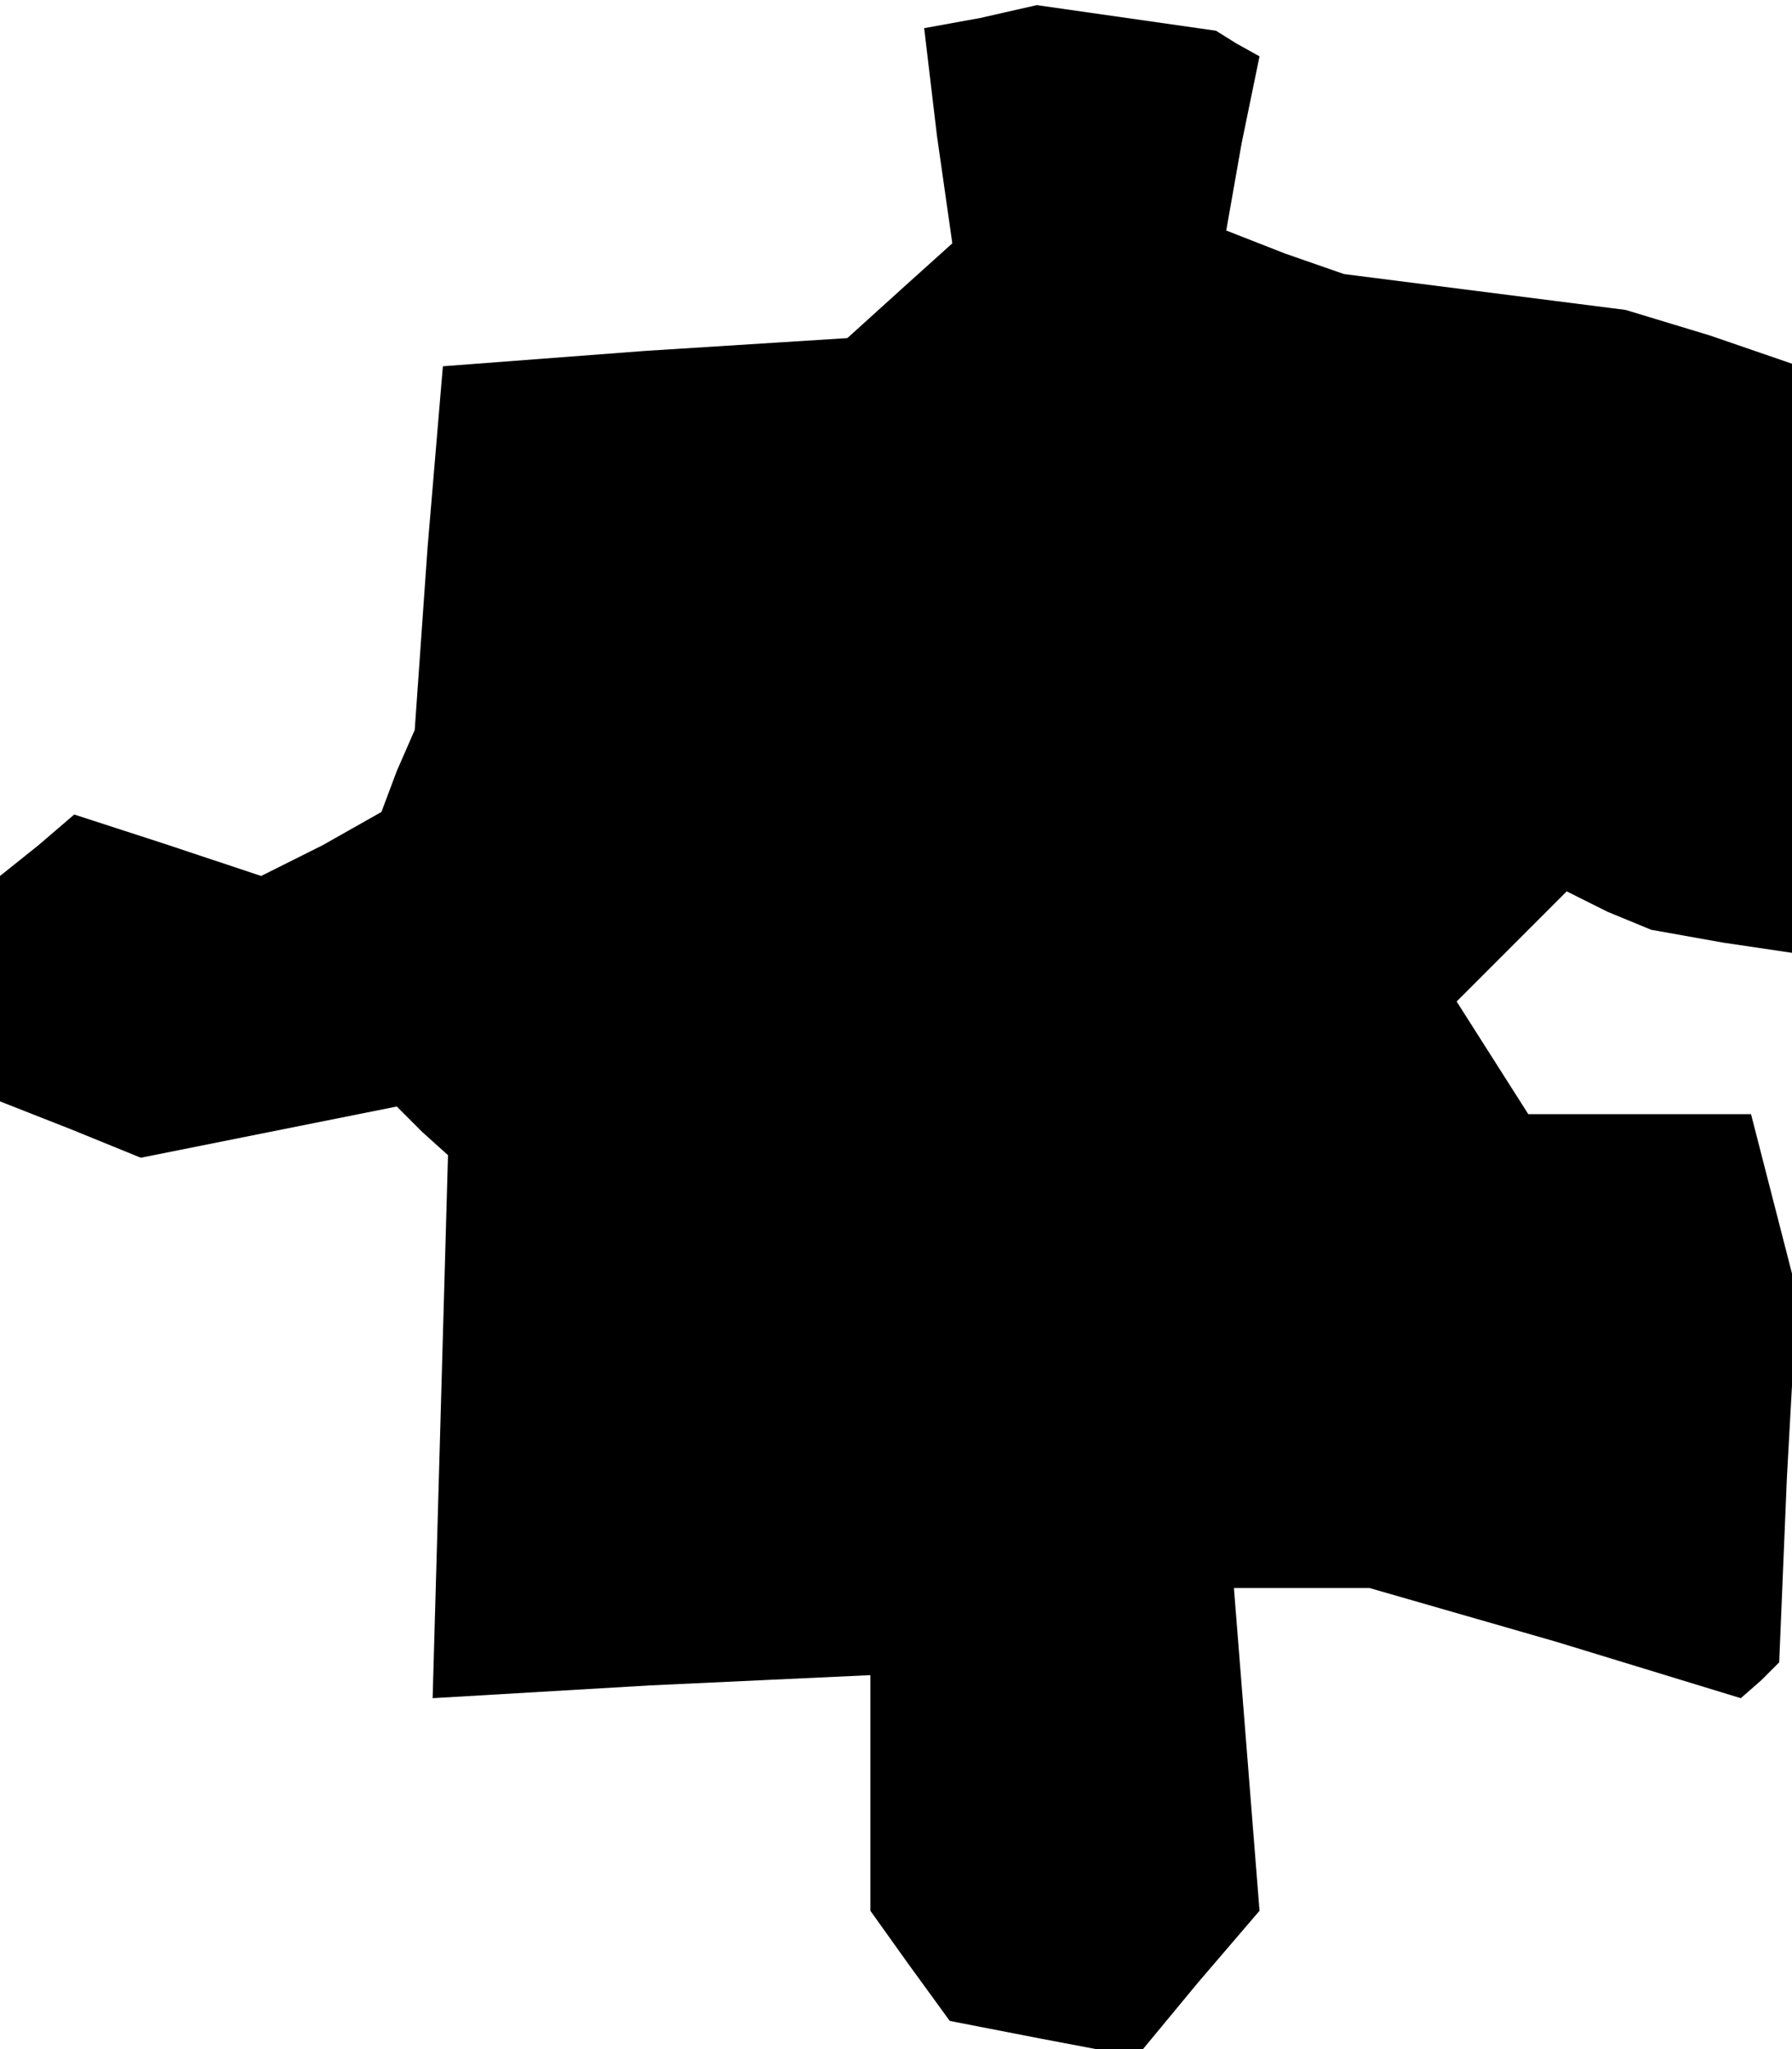 <?xml version="1.0" standalone="no"?>
<!DOCTYPE svg PUBLIC "-//W3C//DTD SVG 20010904//EN"
 "http://www.w3.org/TR/2001/REC-SVG-20010904/DTD/svg10.dtd">
<svg version="1.0" xmlns="http://www.w3.org/2000/svg"
 width="70pt" height="80pt" viewBox="0 0 70 80"
 preserveAspectRatio="xMidYMid meet">
<g transform="translate(0,80) scale(0.1,-0.1)"
fill="#000000" stroke="none">
<path d="M383 793 l-22 -4 5 -42 6 -42 -20 -18 -21 -19 -79 -5 -79 -6 -6 -71
-5 -71 -7 -16 -6 -16 -23 -13 -24 -12 -36 12 -37 12 -14 -12 -15 -12 0 -44 0
-44 28 -11 27 -11 50 10 50 10 10 -10 10 -9 -3 -106 -3 -106 85 5 86 4 0 -46
0 -46 15 -21 16 -22 36 -7 37 -7 24 29 24 28 -5 63 -5 63 27 0 26 0 73 -21 72
-22 8 7 7 7 3 72 4 72 -9 35 -9 35 -44 0 -43 0 -14 22 -14 22 21 21 22 22 16
-8 17 -7 28 -5 27 -4 0 115 0 115 -32 11 -33 10 -55 7 -55 7 -23 8 -23 9 6 34
7 34 -9 5 -8 5 -35 5 -35 5 -22 -5z"/>
</g>
</svg>
